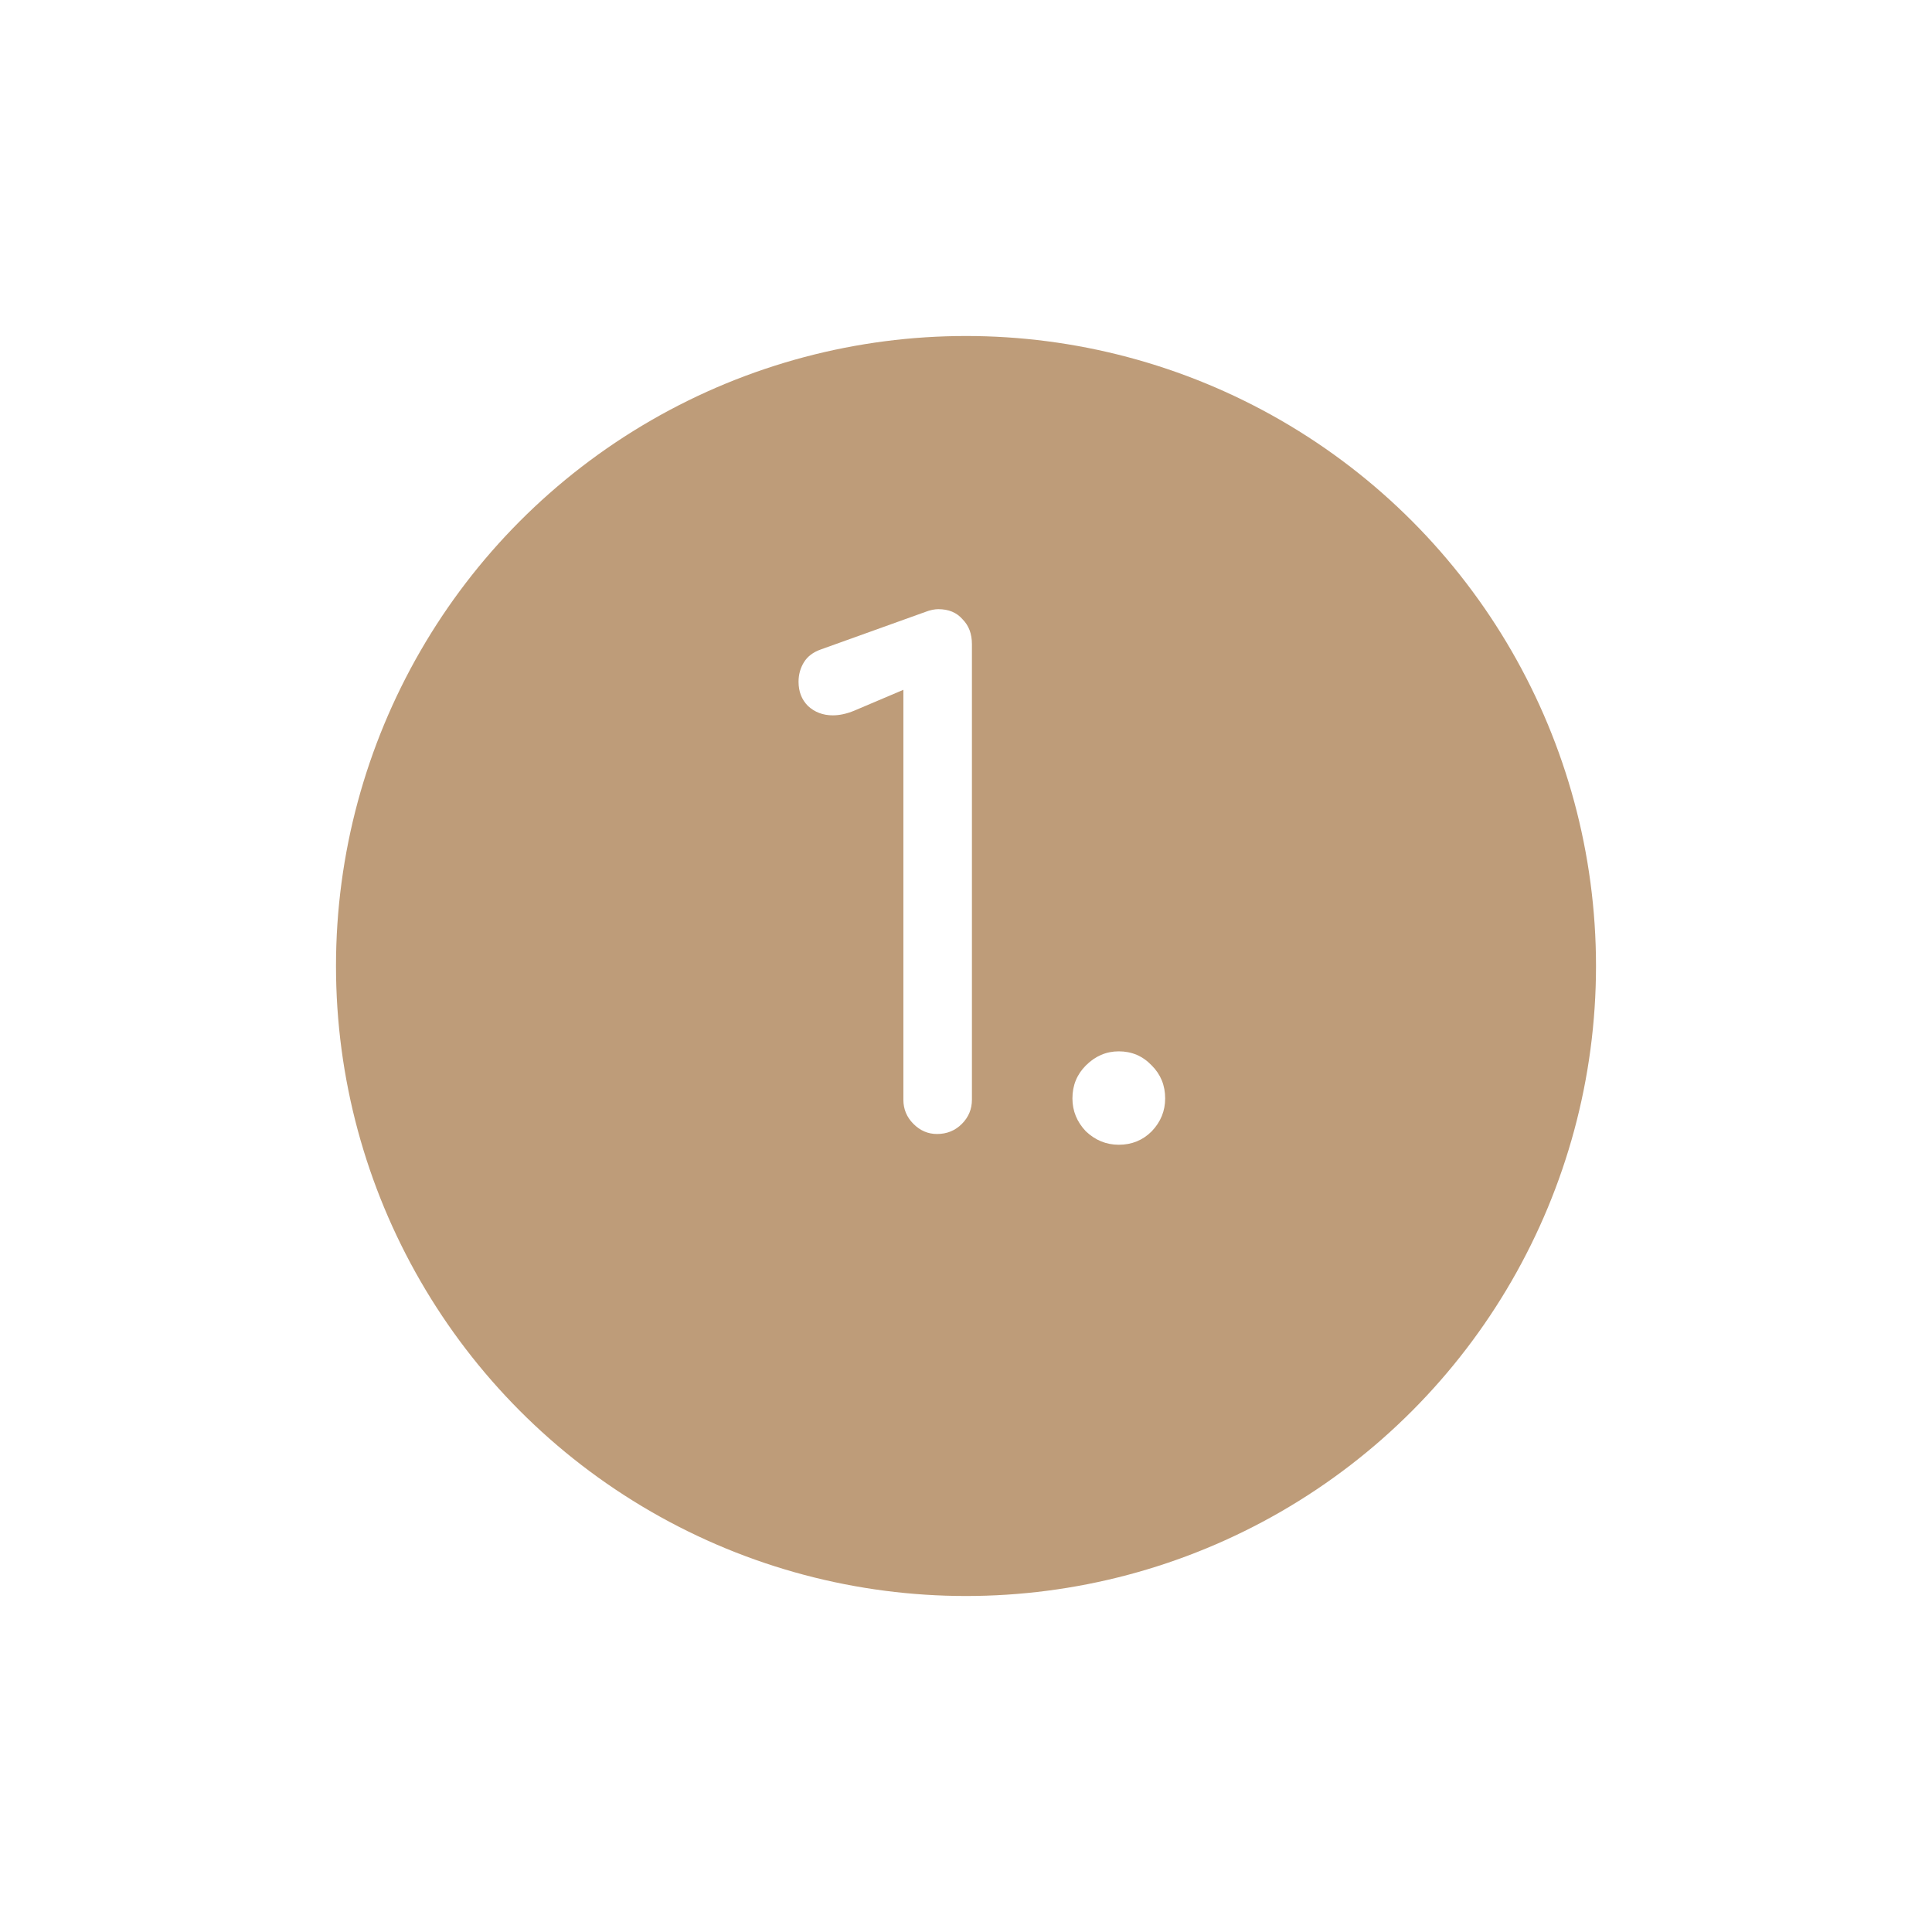 <svg width="46" height="46" viewBox="0 0 46 46" fill="none" xmlns="http://www.w3.org/2000/svg">
<g filter="url(#filter0_d_665_417)">
<circle cx="23" cy="21" r="15" fill="#BE9C79"/>
<circle cx="23" cy="21" r="16" stroke="white" strokeWidth="2"/>
</g>
<path d="M22.309 27C22.096 27 21.909 26.92 21.749 26.76C21.589 26.6 21.509 26.408 21.509 26.184V16.424L20.341 16.92C20.16 16.995 19.989 17.032 19.829 17.032C19.595 17.032 19.397 16.957 19.237 16.808C19.088 16.659 19.013 16.467 19.013 16.232C19.013 16.061 19.056 15.907 19.141 15.768C19.227 15.629 19.36 15.528 19.541 15.464L22.037 14.568C22.09 14.547 22.144 14.531 22.197 14.52C22.25 14.509 22.299 14.504 22.341 14.504C22.587 14.504 22.779 14.584 22.917 14.744C23.067 14.893 23.141 15.091 23.141 15.336V26.184C23.141 26.408 23.061 26.6 22.901 26.76C22.741 26.92 22.544 27 22.309 27ZM26.638 27.256C26.34 27.256 26.078 27.149 25.854 26.936C25.641 26.712 25.534 26.451 25.534 26.152C25.534 25.843 25.641 25.581 25.854 25.368C26.078 25.144 26.34 25.032 26.638 25.032C26.948 25.032 27.209 25.144 27.422 25.368C27.636 25.581 27.742 25.843 27.742 26.152C27.742 26.451 27.636 26.712 27.422 26.936C27.209 27.149 26.948 27.256 26.638 27.256Z" fill="white"/>
<defs>
<filter id="filter0_d_665_417" x="0" y="0" width="46" height="46" filterUnits="userSpaceOnUse" color-interpolation-filters="sRGB">
<feFlood flood-opacity="0" result="BackgroundImageFix"/>
<feColorMatrix in="SourceAlpha" type="matrix" values="0 0 0 0 0 0 0 0 0 0 0 0 0 0 0 0 0 0 127 0" result="hardAlpha"/>
<feOffset dy="2"/>
<feGaussianBlur stdDeviation="3"/>
<feComposite in2="hardAlpha" operator="out"/>
<feColorMatrix type="matrix" values="0 0 0 0 0 0 0 0 0 0 0 0 0 0 0 0 0 0 0.12 0"/>
<feBlend mode="normal" in2="BackgroundImageFix" result="effect1_dropShadow_665_417"/>
<feBlend mode="normal" in="SourceGraphic" in2="effect1_dropShadow_665_417" result="shape"/>
</filter>
</defs>
</svg>
